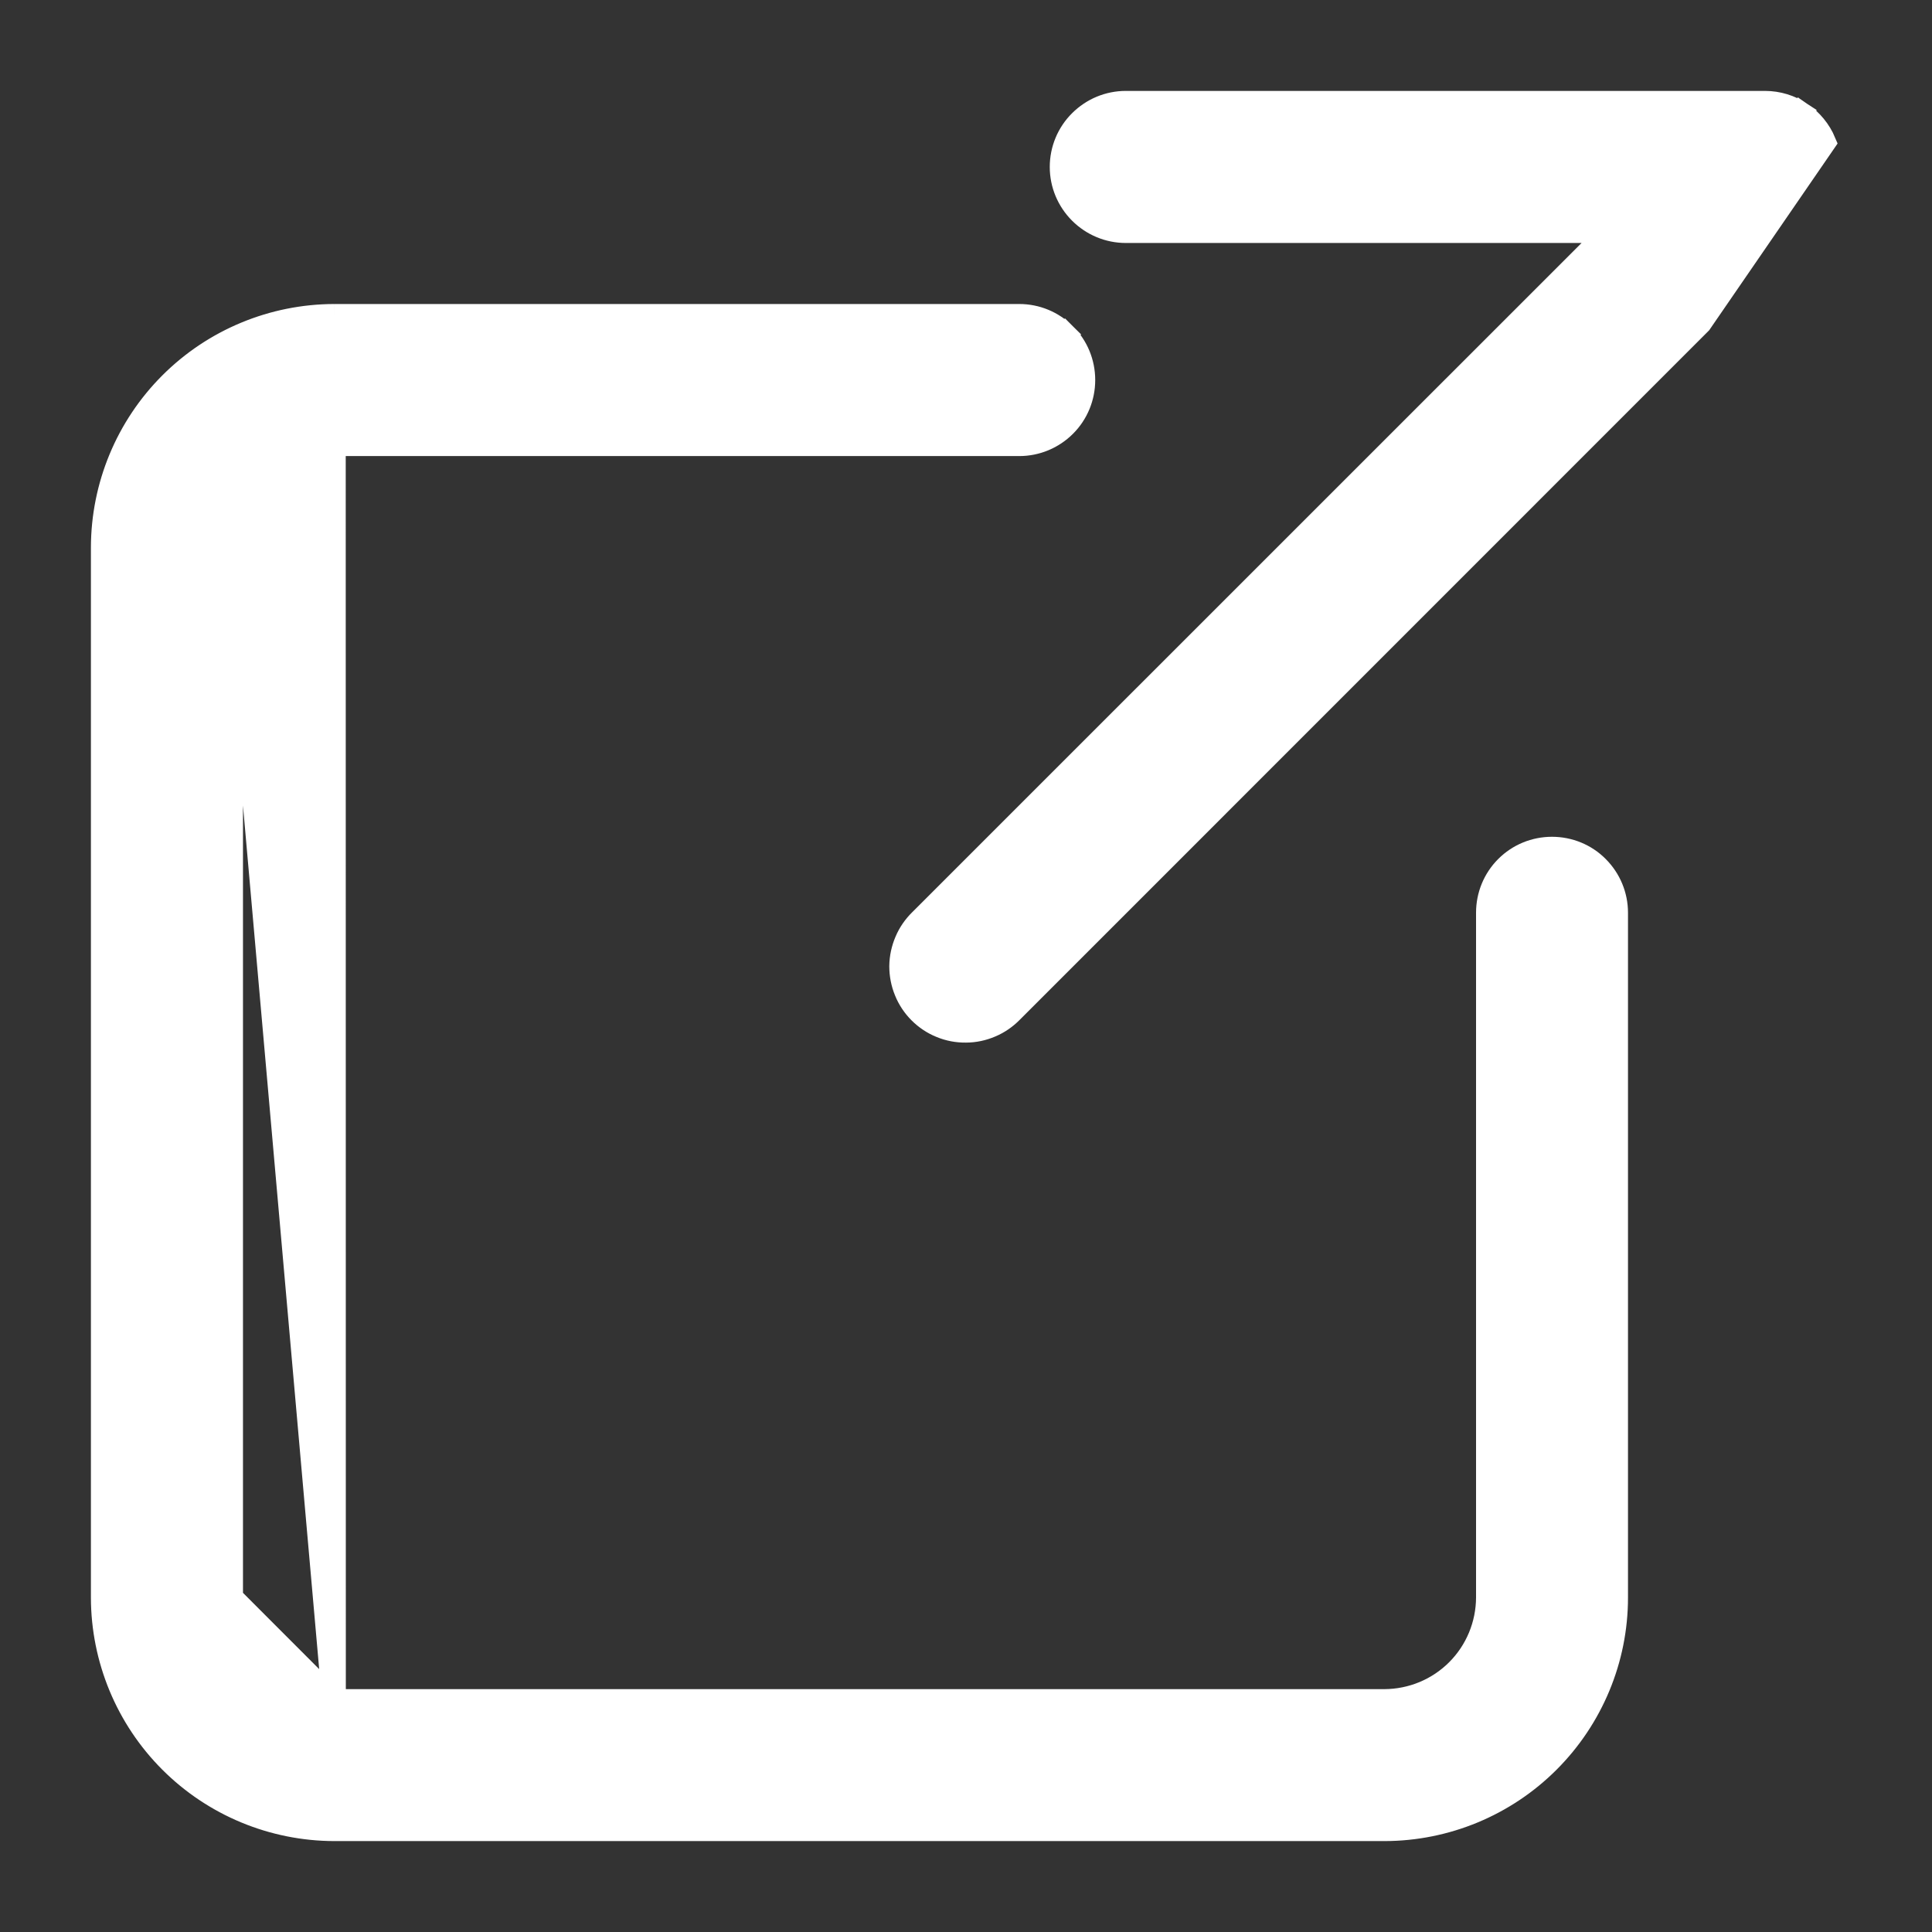<svg width="17" height="17" viewBox="0 0 17 17" fill="none" xmlns="http://www.w3.org/2000/svg">
<rect x="0" y="0" width="17" height="17" fill="#333333" stroke="none"/>
<path d="M8.903 8.902L14.962 2.842L16.056 1.251C16.013 1.148 15.94 1.059 15.847 0.996L15.792 1.079L15.847 0.996C15.754 0.934 15.644 0.9 15.531 0.9H15.531H9.906C9.755 0.9 9.611 0.96 9.504 1.067C9.397 1.173 9.337 1.318 9.337 1.469C9.337 1.62 9.397 1.764 9.504 1.871C9.611 1.978 9.755 2.038 9.906 2.038H14.158L8.098 8.097C8.044 8.15 8.001 8.212 7.972 8.281C7.942 8.351 7.926 8.425 7.925 8.501C7.925 8.576 7.939 8.651 7.968 8.721C7.996 8.791 8.039 8.855 8.092 8.908C8.145 8.961 8.209 9.004 8.279 9.032C8.349 9.061 8.424 9.075 8.499 9.074C8.575 9.074 8.649 9.058 8.719 9.028C8.788 8.999 8.85 8.956 8.903 8.902Z" fill="white" stroke="white" stroke-width="0.2"/>
<path d="M2.942 2.775L2.942 2.775L8.969 2.775C9.12 2.775 9.264 2.835 9.371 2.942L9.3 3.012L9.371 2.942C9.478 3.048 9.537 3.193 9.537 3.344C9.537 3.495 9.478 3.639 9.371 3.746C9.264 3.853 9.12 3.913 8.969 3.913L2.943 3.913L2.942 3.913M2.942 2.775L1.938 4.817C1.938 4.551 2.044 4.296 2.232 4.107C2.421 3.919 2.676 3.813 2.942 3.812V3.913M2.942 2.775C2.401 2.776 1.882 2.991 1.499 3.374C1.116 3.757 0.901 4.276 0.9 4.817V4.817L0.9 14.057L0.9 14.058C0.901 14.599 1.116 15.118 1.499 15.501C1.882 15.884 2.401 16.099 2.942 16.1H2.942H12.182H12.183C12.724 16.099 13.243 15.884 13.626 15.501C14.009 15.118 14.225 14.599 14.225 14.058V14.057V8.031C14.225 7.88 14.165 7.736 14.058 7.629C13.952 7.522 13.807 7.463 13.656 7.463C13.505 7.463 13.361 7.522 13.254 7.629C13.147 7.736 13.088 7.88 13.088 8.031V14.057C13.087 14.297 12.992 14.527 12.822 14.697C12.652 14.867 12.422 14.962 12.182 14.963H2.943M2.942 2.775L2.943 14.963M2.942 3.913C2.703 3.913 2.473 4.008 2.303 4.178C2.133 4.348 2.038 4.578 2.038 4.817M2.942 3.913L2.038 4.817M2.038 4.817L2.038 4.818V14.057L2.038 14.057M2.038 4.817L2.942 15.062C2.676 15.062 2.421 14.956 2.232 14.768C2.044 14.579 1.938 14.324 1.938 14.057H2.038M2.038 14.057C2.038 14.297 2.133 14.527 2.303 14.697C2.473 14.867 2.703 14.962 2.943 14.963M2.038 14.057L2.943 14.963" fill="white" stroke="white" stroke-width="0.2"/>
</svg>
